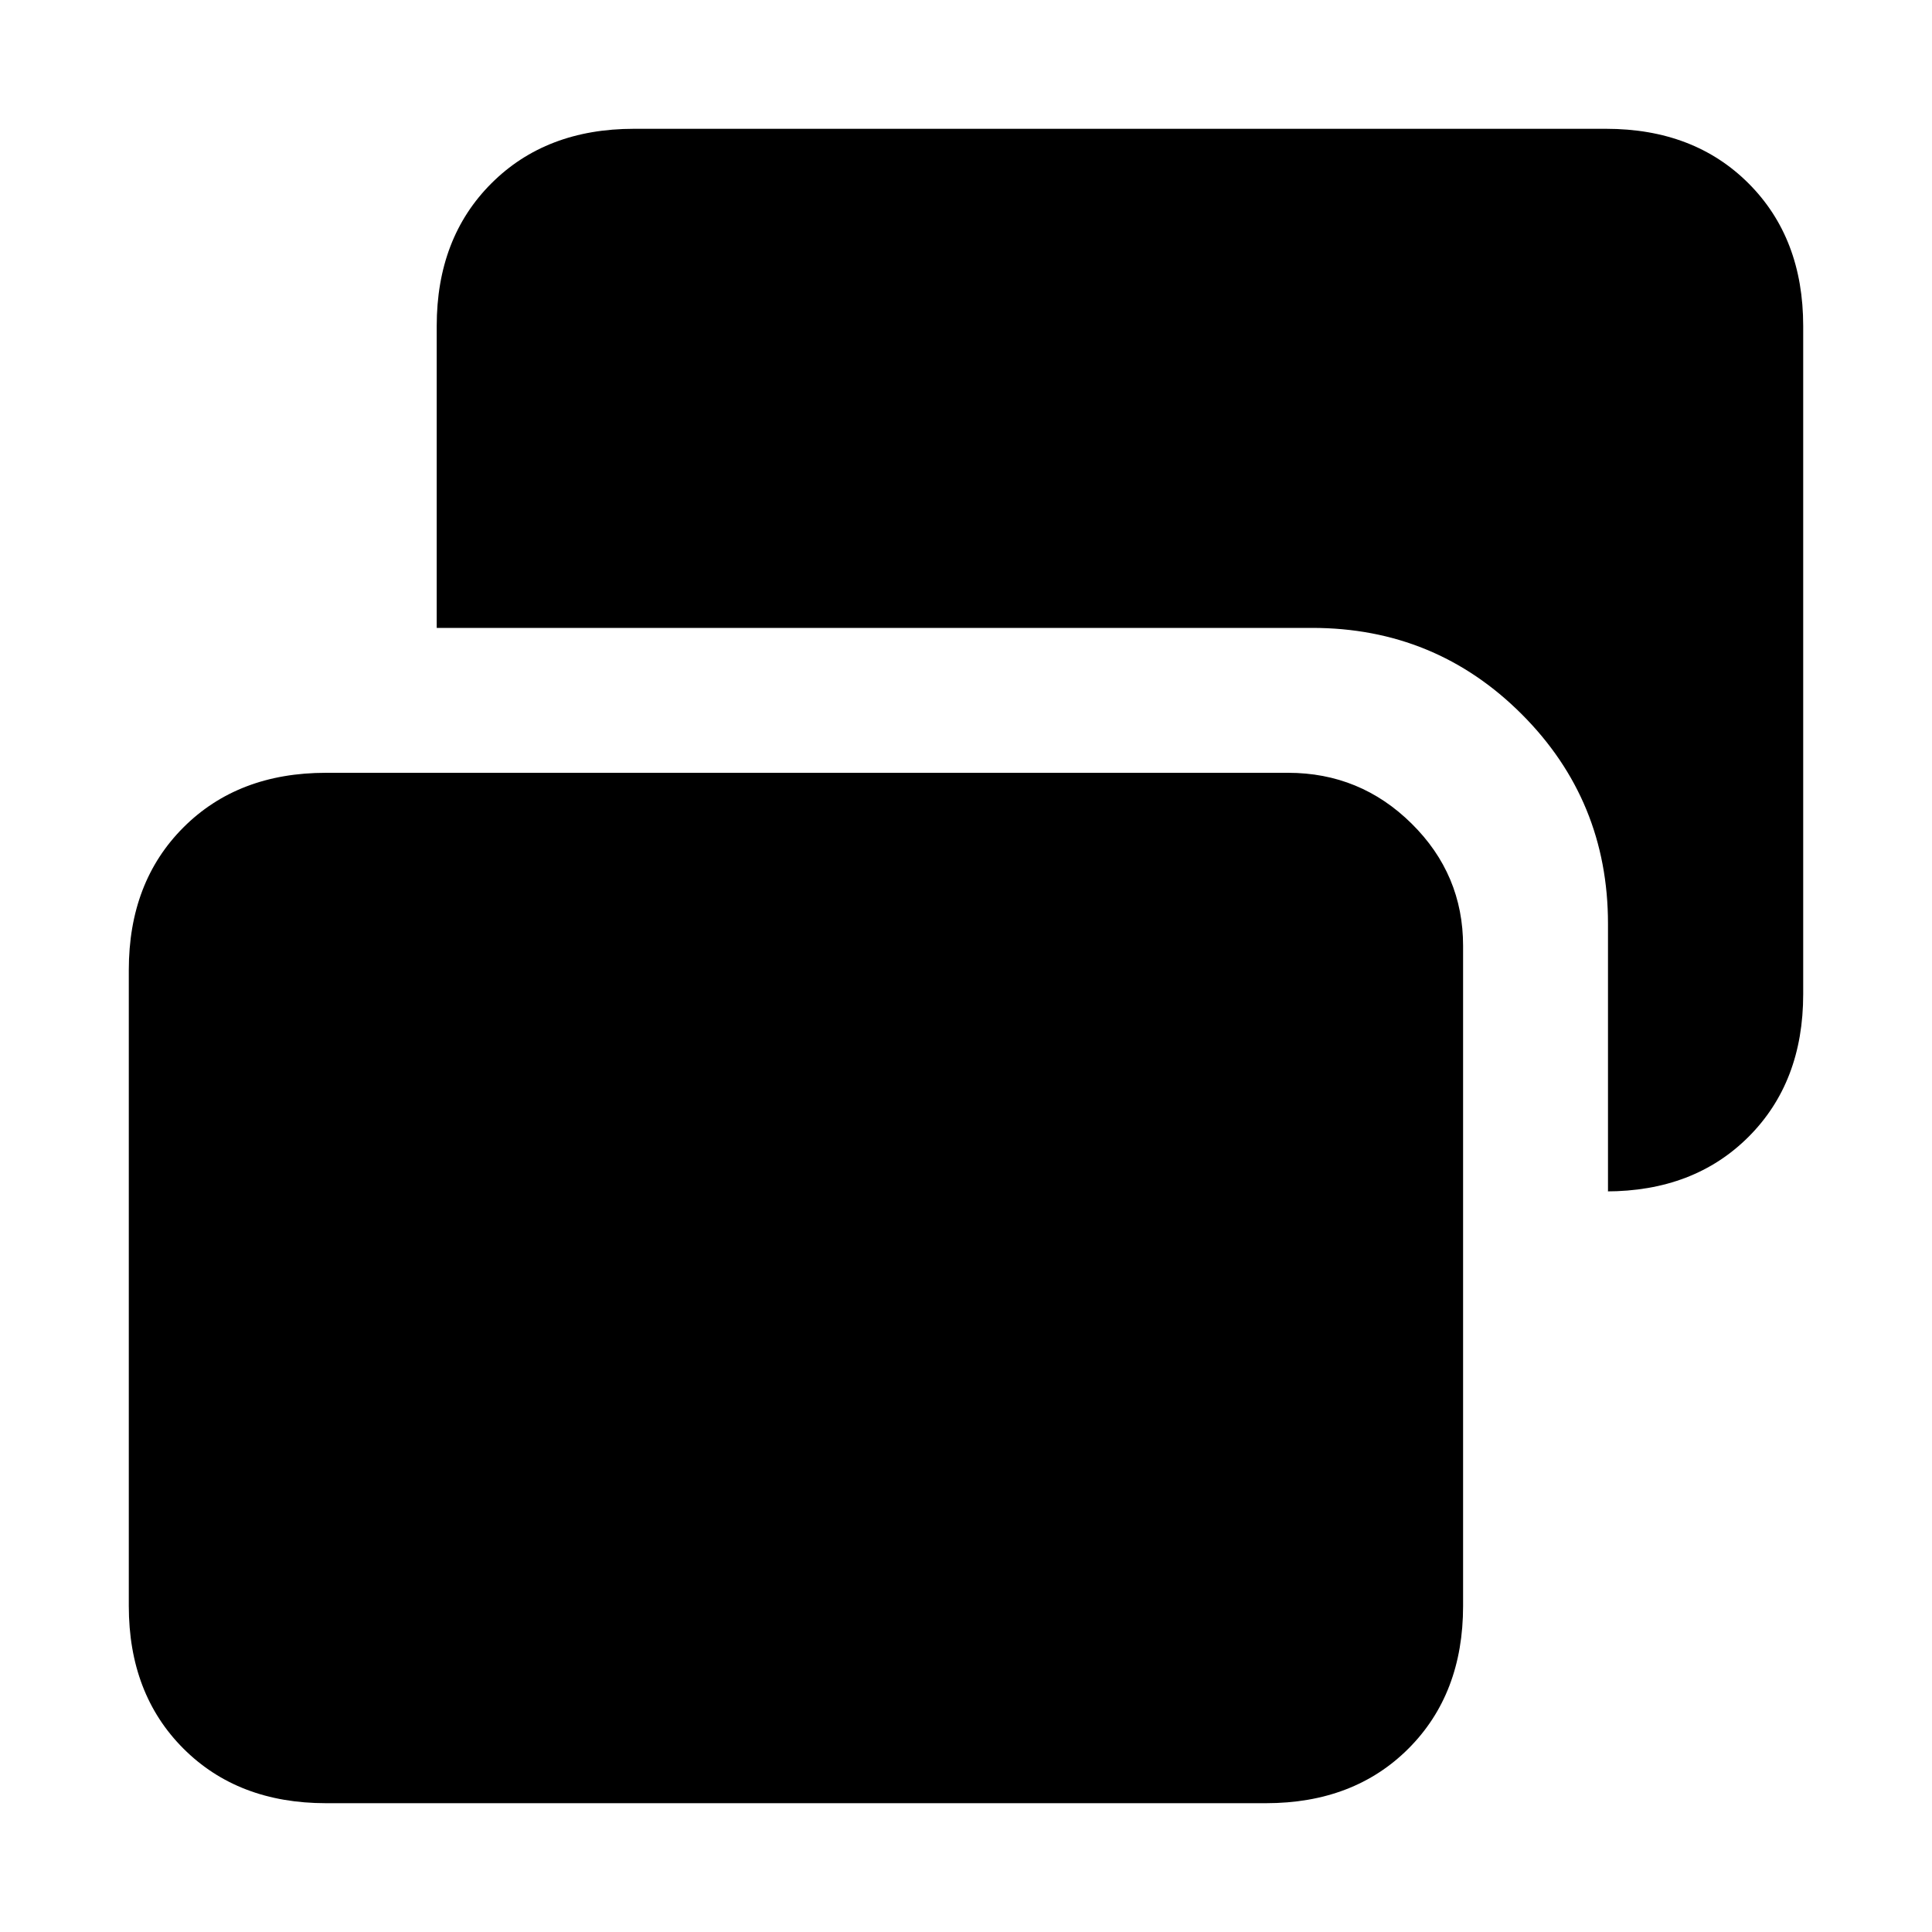 <svg xmlns="http://www.w3.org/2000/svg" height="20" viewBox="0 -960 960 960" width="20"><path d="M799-368v-133q0-61.25-42.87-104.13Q713.25-648 652-648H217v-150q0-43.72 27.14-70.86Q271.27-896 315-896h483q43.72 0 70.86 27.14T896-798v332q0 43.73-27.14 70.86Q841.72-368 798-368h1ZM162-64q-43.72 0-70.86-27.14T64-162v-316q0-43.72 27.14-70.86T162-576h478q35.89 0 61.44 25.26Q727-525.48 727-490v328q0 43.72-27.14 70.86T629-64H162Z"/></svg>